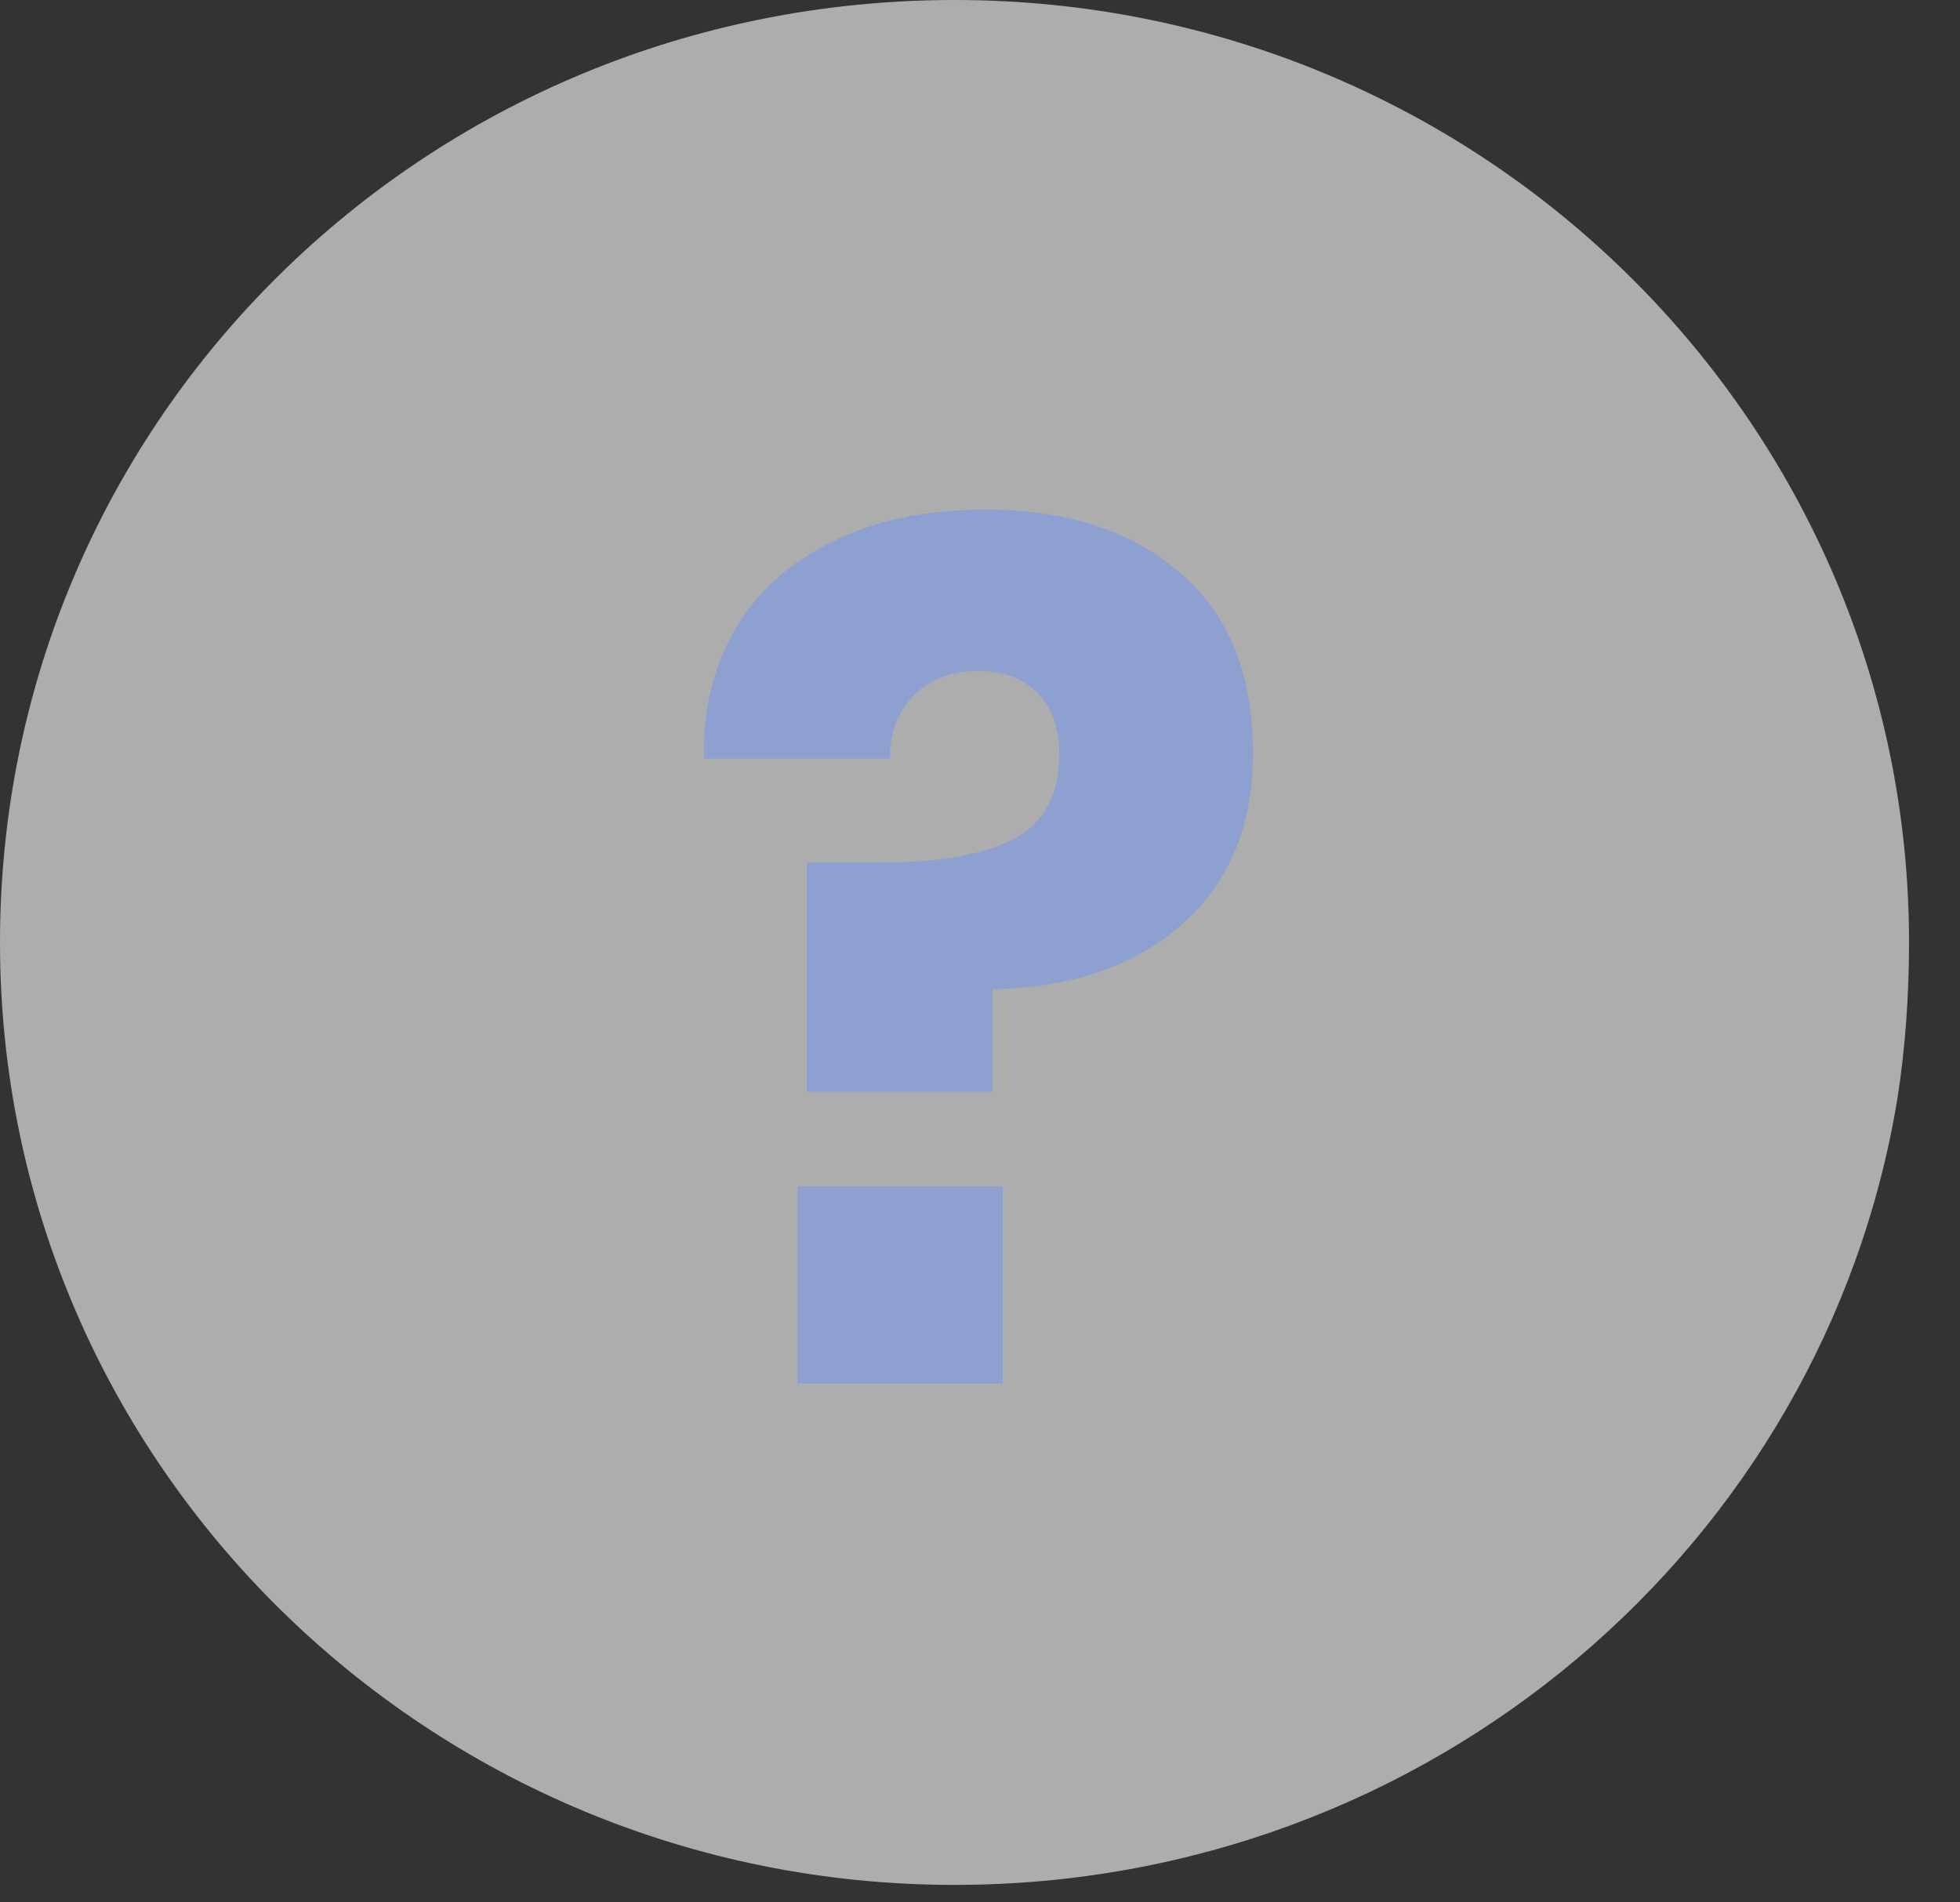 <svg width="34" height="33" viewBox="0 0 34 33" fill="none" xmlns="http://www.w3.org/2000/svg">
<rect x="0" y="0" width="34" height="33" fill="#333333" stroke="none"/>
<path d="M33.116 16.349C33.116 17.268 33.05 18.187 32.917 19.04C31.653 26.788 24.804 32.697 16.558 32.697C7.448 32.697 0 25.409 0 16.349C0 7.288 7.381 0 16.558 0C25.735 0 33.116 7.354 33.116 16.349Z" fill="white" fill-opacity="0.6"/>
<path d="M17.096 8.84C18.509 8.84 19.636 9.207 20.476 9.94C21.316 10.66 21.736 11.7 21.736 13.06C21.736 14.327 21.323 15.32 20.496 16.04C19.683 16.76 18.589 17.133 17.216 17.16V18.94H13.996V14.96H15.336C16.296 14.96 17.043 14.827 17.576 14.56C18.109 14.28 18.376 13.787 18.376 13.08C18.376 12.627 18.249 12.273 17.996 12.02C17.742 11.767 17.402 11.64 16.976 11.64C16.496 11.64 16.116 11.787 15.836 12.08C15.569 12.36 15.436 12.72 15.436 13.16H12.216C12.189 12.36 12.356 11.633 12.716 10.98C13.089 10.313 13.649 9.793 14.396 9.42C15.143 9.033 16.043 8.84 17.096 8.84ZM17.396 20.58V24H13.836V20.58H17.396Z" fill="#8EA0CF"/>
</svg>
